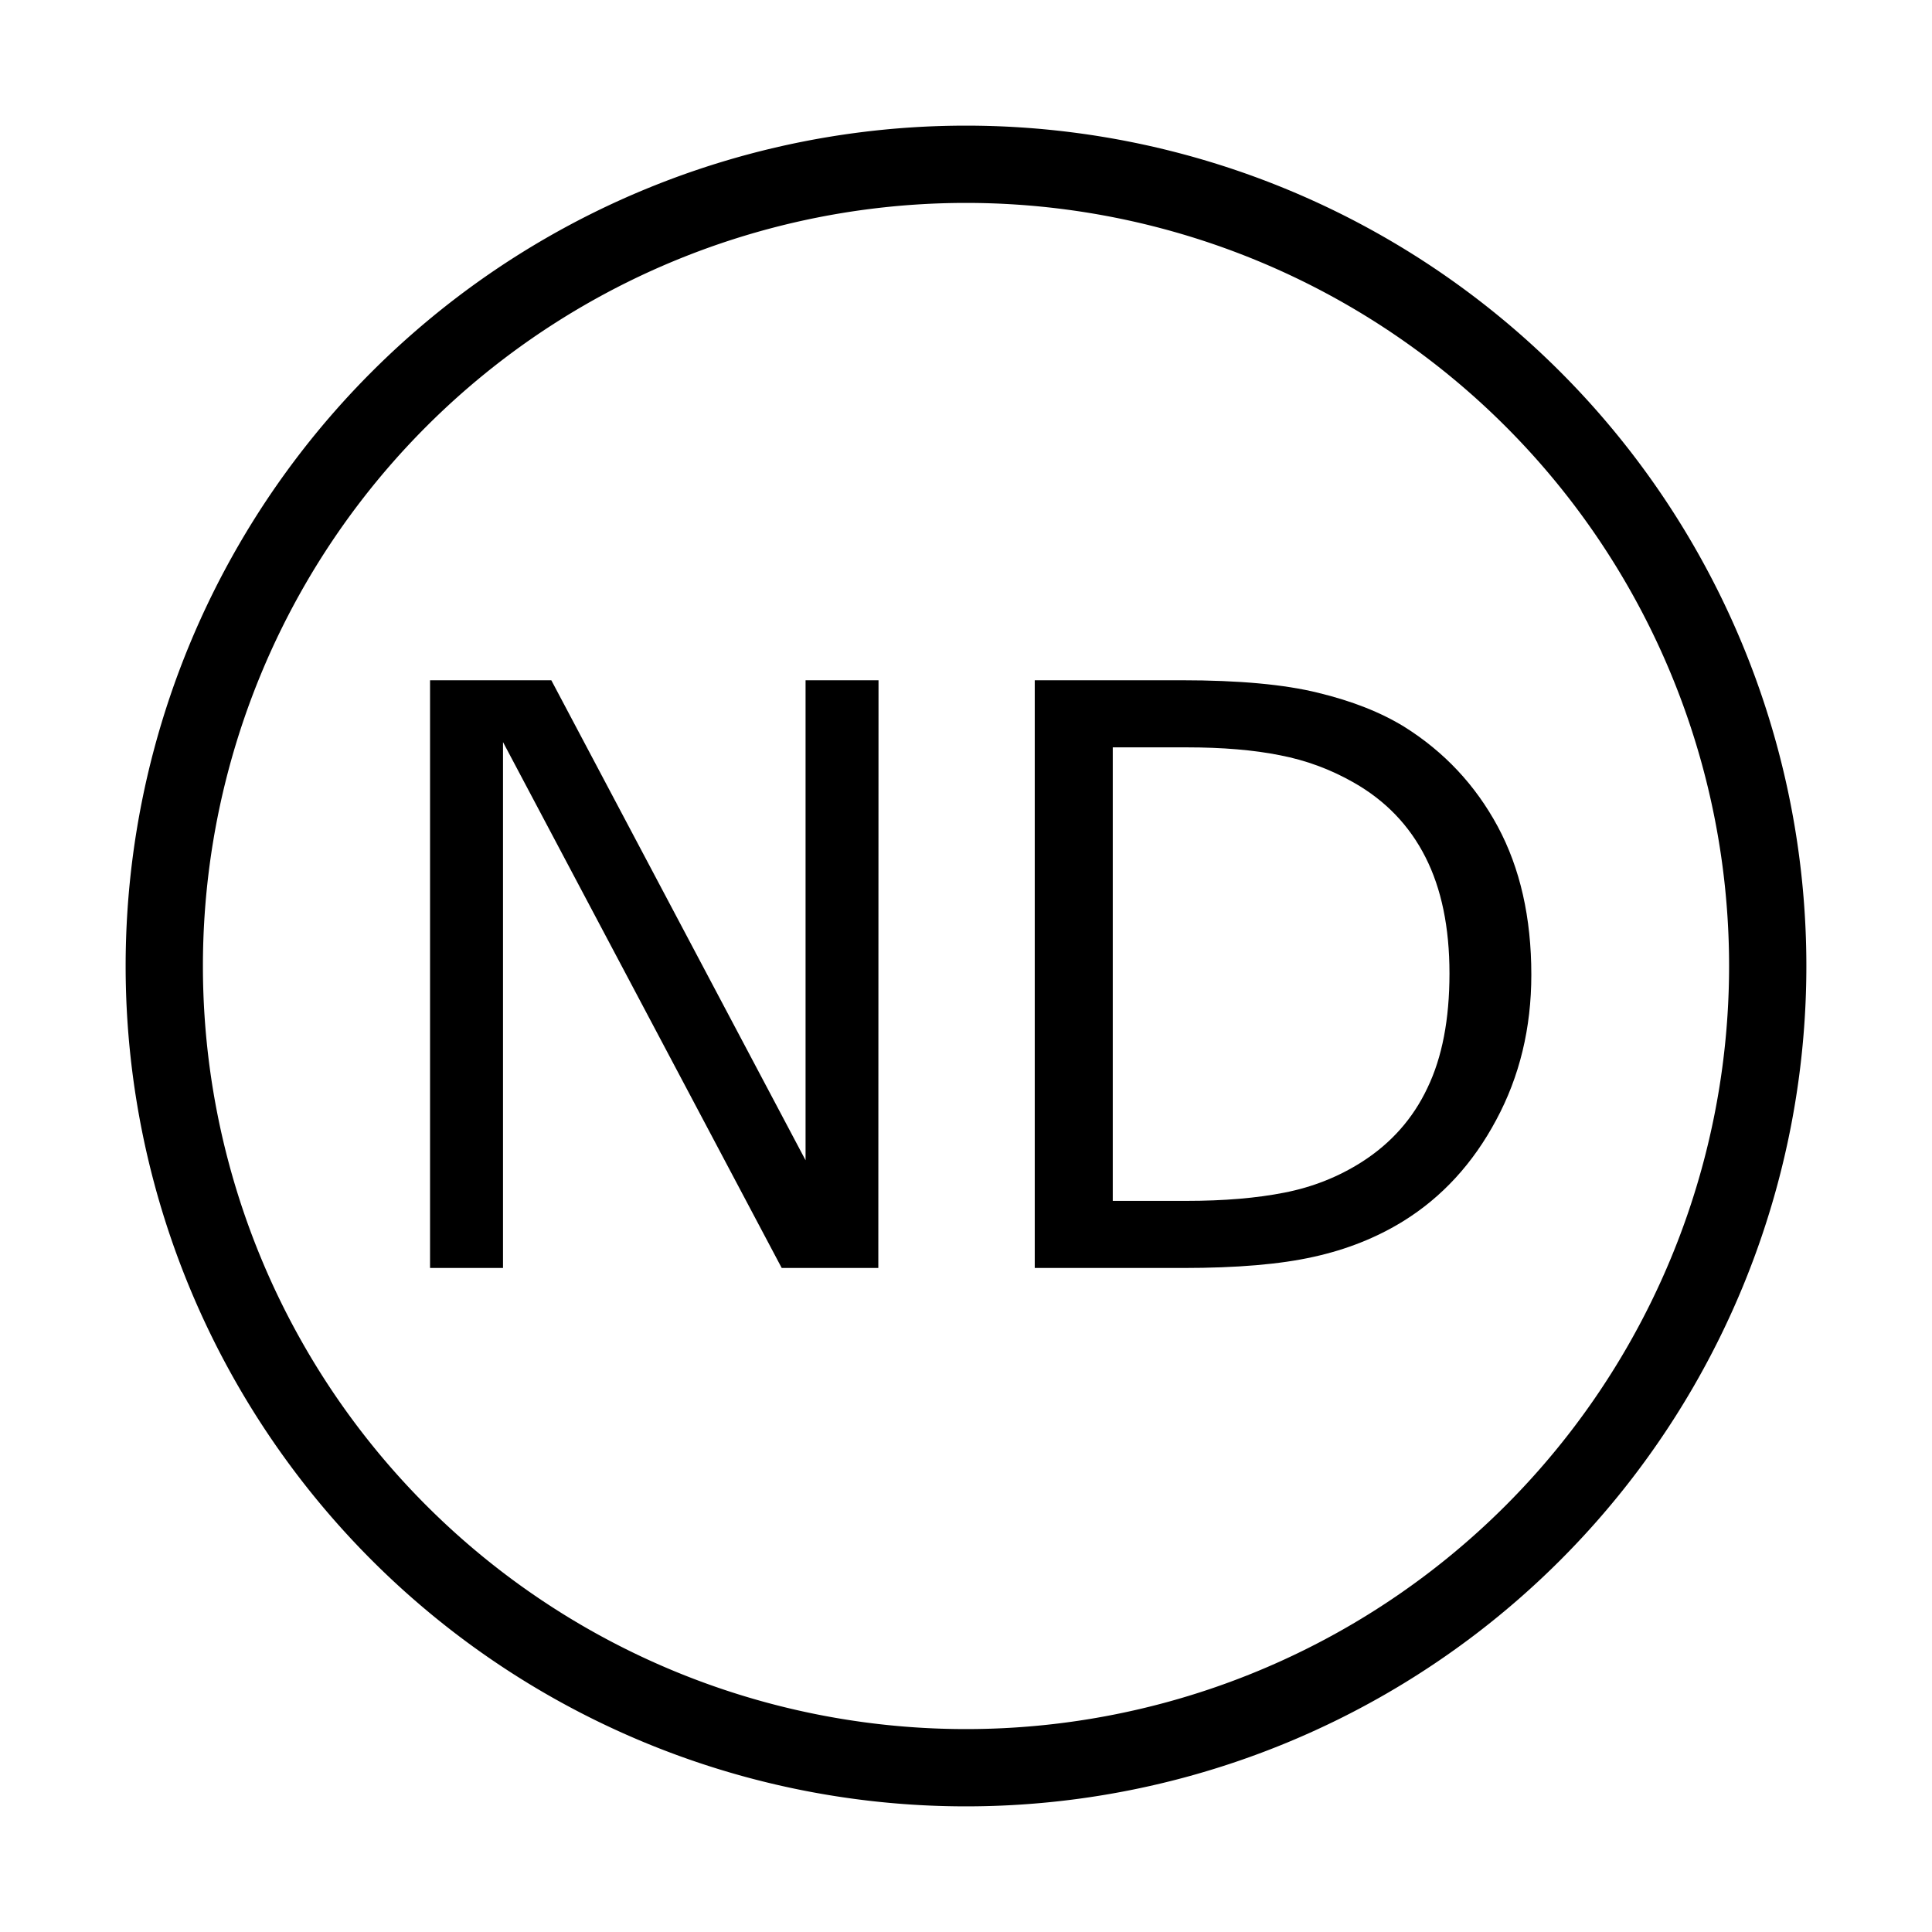 <?xml version="1.0" encoding="UTF-8" standalone="no"?>
<svg
   xmlns:dc="http://purl.org/dc/elements/1.1/"
   xmlns:cc="http://creativecommons.org/ns#"
   xmlns:rdf="http://www.w3.org/1999/02/22-rdf-syntax-ns#"
   xmlns:svg="http://www.w3.org/2000/svg"
   xmlns="http://www.w3.org/2000/svg"
   xmlns:sodipodi="http://sodipodi.sourceforge.net/DTD/sodipodi-0.dtd"
   xmlns:inkscape="http://www.inkscape.org/namespaces/inkscape"
   version="1.0"
   width="100%"
   height="100%"
   viewBox="-5 -5 100 100"
   id="svg2"
   sodipodi:docname="schutzgebnaturdenk_sym.svg"
   inkscape:version="1.0.2-2 (e86c870879, 2021-01-15)">
  <sodipodi:namedview
     pagecolor="#ffffff"
     bordercolor="#666666"
     borderopacity="1"
     objecttolerance="10"
     gridtolerance="10"
     guidetolerance="10"
     inkscape:pageopacity="0"
     inkscape:pageshadow="2"
     inkscape:window-width="1920"
     inkscape:window-height="1017"
     id="namedview8"
     showgrid="false"
     inkscape:zoom="4.25"
     inkscape:cx="50.793939"
     inkscape:cy="55.273483"
     inkscape:window-x="1912"
     inkscape:window-y="-8"
     inkscape:window-maximized="1"
     inkscape:current-layer="svg2"
     inkscape:document-rotation="0" />
  <defs
     id="defs4">
    <style
       type="text/css"
       id="style6" />
  </defs>
  <g
     id="use13"
     transform="matrix(10.461,0,0,10.461,44.939,44.939)"
     style="stroke-width:0.191;stroke-miterlimit:4;stroke-dasharray:none">
    <g
       aria-label="ND"
       id="text857"
       style="font-weight:100;font-size:4px;text-anchor:middle;fill:#000000;stroke:none;stroke-width:0.191;stroke-miterlimit:4;stroke-dasharray:none">
      <path
         d="M -0.428,1.5 H -0.906 L -2.285,-1.102 V 1.5 h -0.361 v -2.908 h 0.6 l 1.258,2.375 V -1.408 h 0.361 z"
         style="font-weight:100;font-size:4px;text-anchor:middle;fill:#000000;stroke:none;stroke-width:0.191;stroke-miterlimit:4;stroke-dasharray:none"
         id="path861" />
      <path
         d="m 2.803,0.049 q 0,0.396 -0.174,0.719 Q 2.457,1.09 2.17,1.268 1.971,1.391 1.725,1.445 1.48,1.5 1.08,1.5 H 0.346 V -1.408 H 1.072 q 0.426,0 0.676,0.062 Q 2,-1.285 2.174,-1.178 2.471,-0.992 2.637,-0.684 2.803,-0.375 2.803,0.049 Z M 2.398,0.043 q 0,-0.342 -0.119,-0.576 Q 2.16,-0.768 1.924,-0.902 1.752,-1 1.559,-1.037 1.365,-1.076 1.096,-1.076 H 0.732 V 1.168 H 1.096 q 0.279,0 0.486,-0.041 Q 1.791,1.086 1.965,0.975 2.182,0.836 2.289,0.609 2.398,0.383 2.398,0.043 Z"
         style="font-weight:100;font-size:4px;text-anchor:middle;fill:#000000;stroke:none;stroke-width:0.191;stroke-miterlimit:4;stroke-dasharray:none"
         id="path863" />
    </g>
  </g>
  <path
     id="path883-4"
     style="fill:none;fill-rule:evenodd;stroke:#000000;stroke-width:4;stroke-miterlimit:4;stroke-dasharray:none"
     d="M 86.497,45 A 41.497,41.497 0 0 1 45,86.497 41.497,41.497 0 0 1 3.503,45 41.497,41.497 0 0 1 45,3.503 41.497,41.497 0 0 1 86.497,45 Z" />
</svg>
